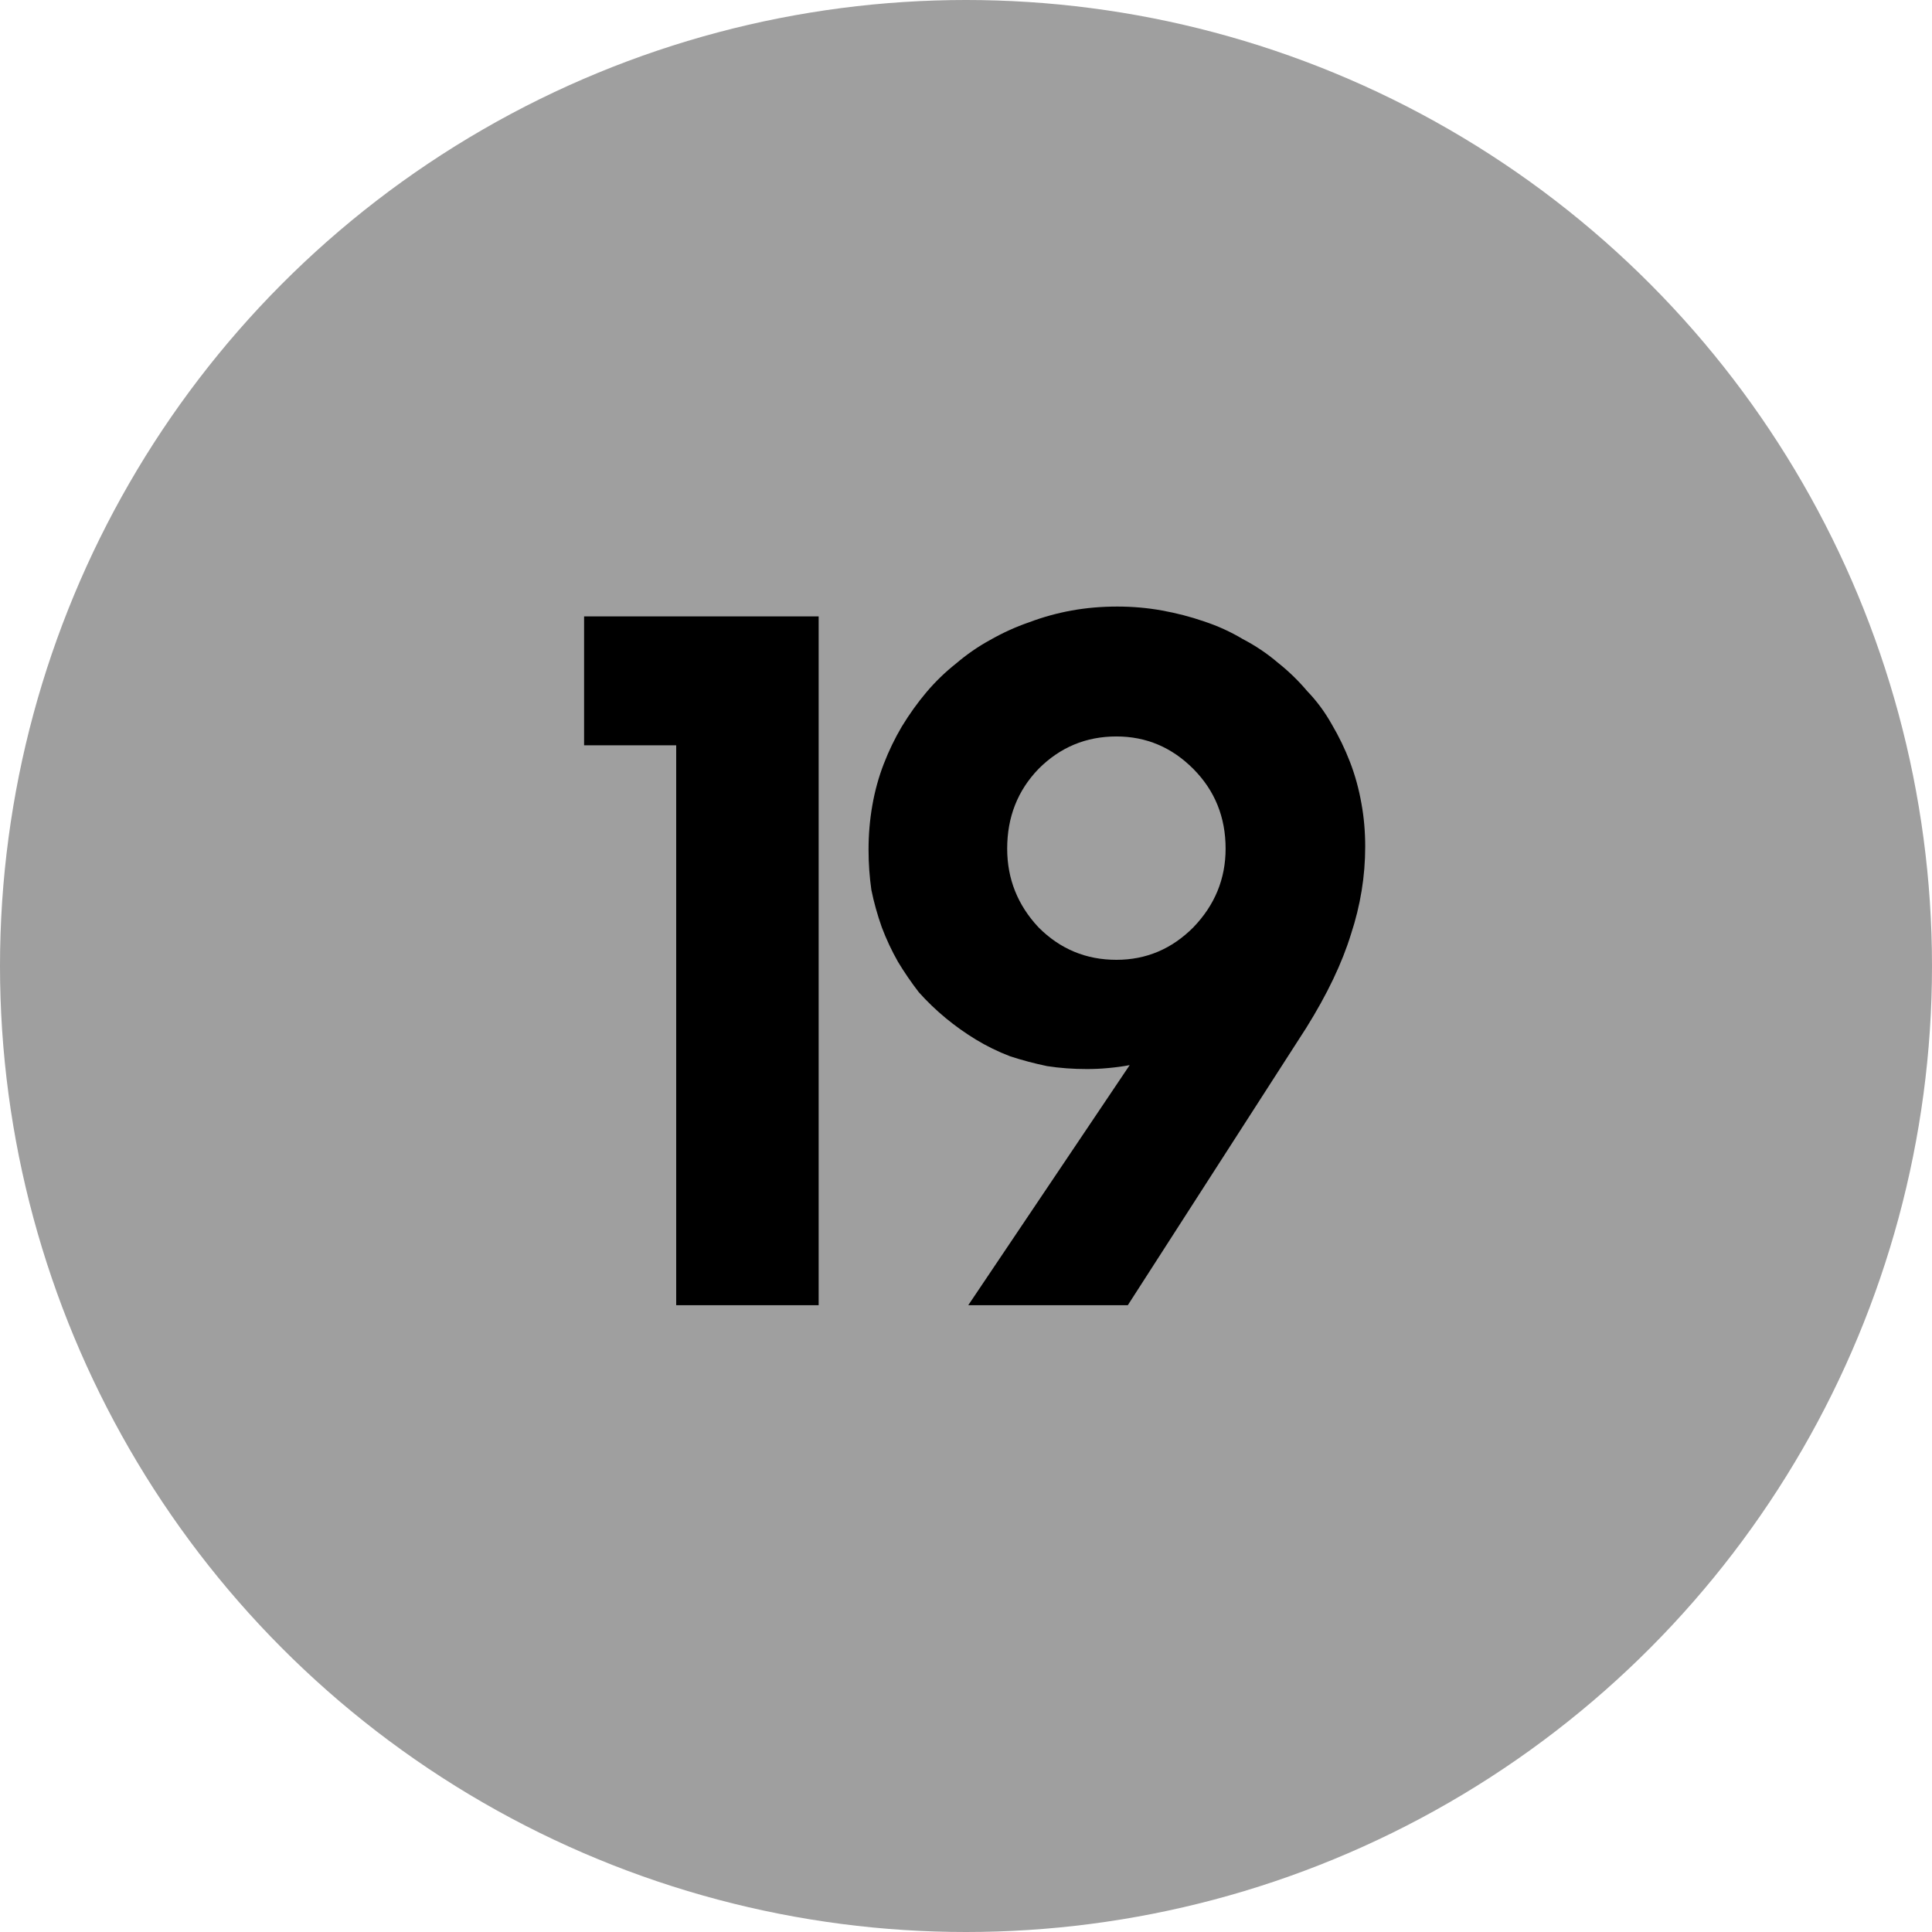 <svg width="86" height="86" viewBox="0 0 86 86" fill="none" xmlns="http://www.w3.org/2000/svg">
<circle cx="43" cy="43" r="43" fill="#9F9F9F"/>
<path d="M49.737 27C50.413 27 51.075 27.058 51.724 27.175C52.372 27.292 52.992 27.453 53.584 27.657C54.204 27.861 54.781 28.124 55.317 28.445C55.88 28.738 56.402 29.088 56.881 29.497C57.36 29.876 57.797 30.3 58.191 30.767C58.614 31.205 58.98 31.701 59.29 32.256C59.6 32.782 59.868 33.337 60.094 33.921C60.319 34.505 60.488 35.118 60.601 35.761C60.714 36.374 60.77 37.016 60.77 37.688C60.77 39.002 60.559 40.301 60.136 41.586C59.741 42.871 59.079 44.258 58.149 45.748L50.202 58.1H43.1L50.286 47.412C49.977 47.471 49.652 47.514 49.314 47.544C49.004 47.573 48.694 47.587 48.384 47.587C47.764 47.587 47.172 47.544 46.609 47.456C46.045 47.339 45.496 47.193 44.96 47.018C44.425 46.813 43.917 46.565 43.438 46.273C42.959 45.981 42.508 45.66 42.086 45.31C41.663 44.959 41.268 44.58 40.902 44.171C40.564 43.733 40.254 43.28 39.972 42.813C39.69 42.316 39.451 41.805 39.253 41.28C39.056 40.725 38.901 40.17 38.788 39.615C38.704 39.031 38.662 38.432 38.662 37.819C38.662 37.148 38.718 36.491 38.831 35.848C38.943 35.206 39.112 34.593 39.338 34.008C39.563 33.424 39.831 32.87 40.141 32.344C40.479 31.789 40.846 31.278 41.24 30.811C41.635 30.344 42.072 29.92 42.551 29.541C43.03 29.132 43.537 28.781 44.072 28.489C44.636 28.168 45.214 27.905 45.806 27.701C46.426 27.467 47.06 27.292 47.708 27.175C48.356 27.058 49.032 27 49.737 27ZM49.695 32.782C48.342 32.782 47.187 33.264 46.228 34.227C45.298 35.191 44.833 36.374 44.833 37.776C44.833 39.119 45.298 40.287 46.228 41.28C47.187 42.243 48.342 42.725 49.695 42.725C51.019 42.725 52.16 42.243 53.119 41.28C54.077 40.287 54.556 39.119 54.556 37.776C54.556 36.374 54.077 35.191 53.119 34.227C52.16 33.264 51.019 32.782 49.695 32.782Z" fill="black"/>
<path d="M30.1 58.099V33.176H26V27.438H36.441V58.099H30.1Z" fill="black"/>
</svg>
